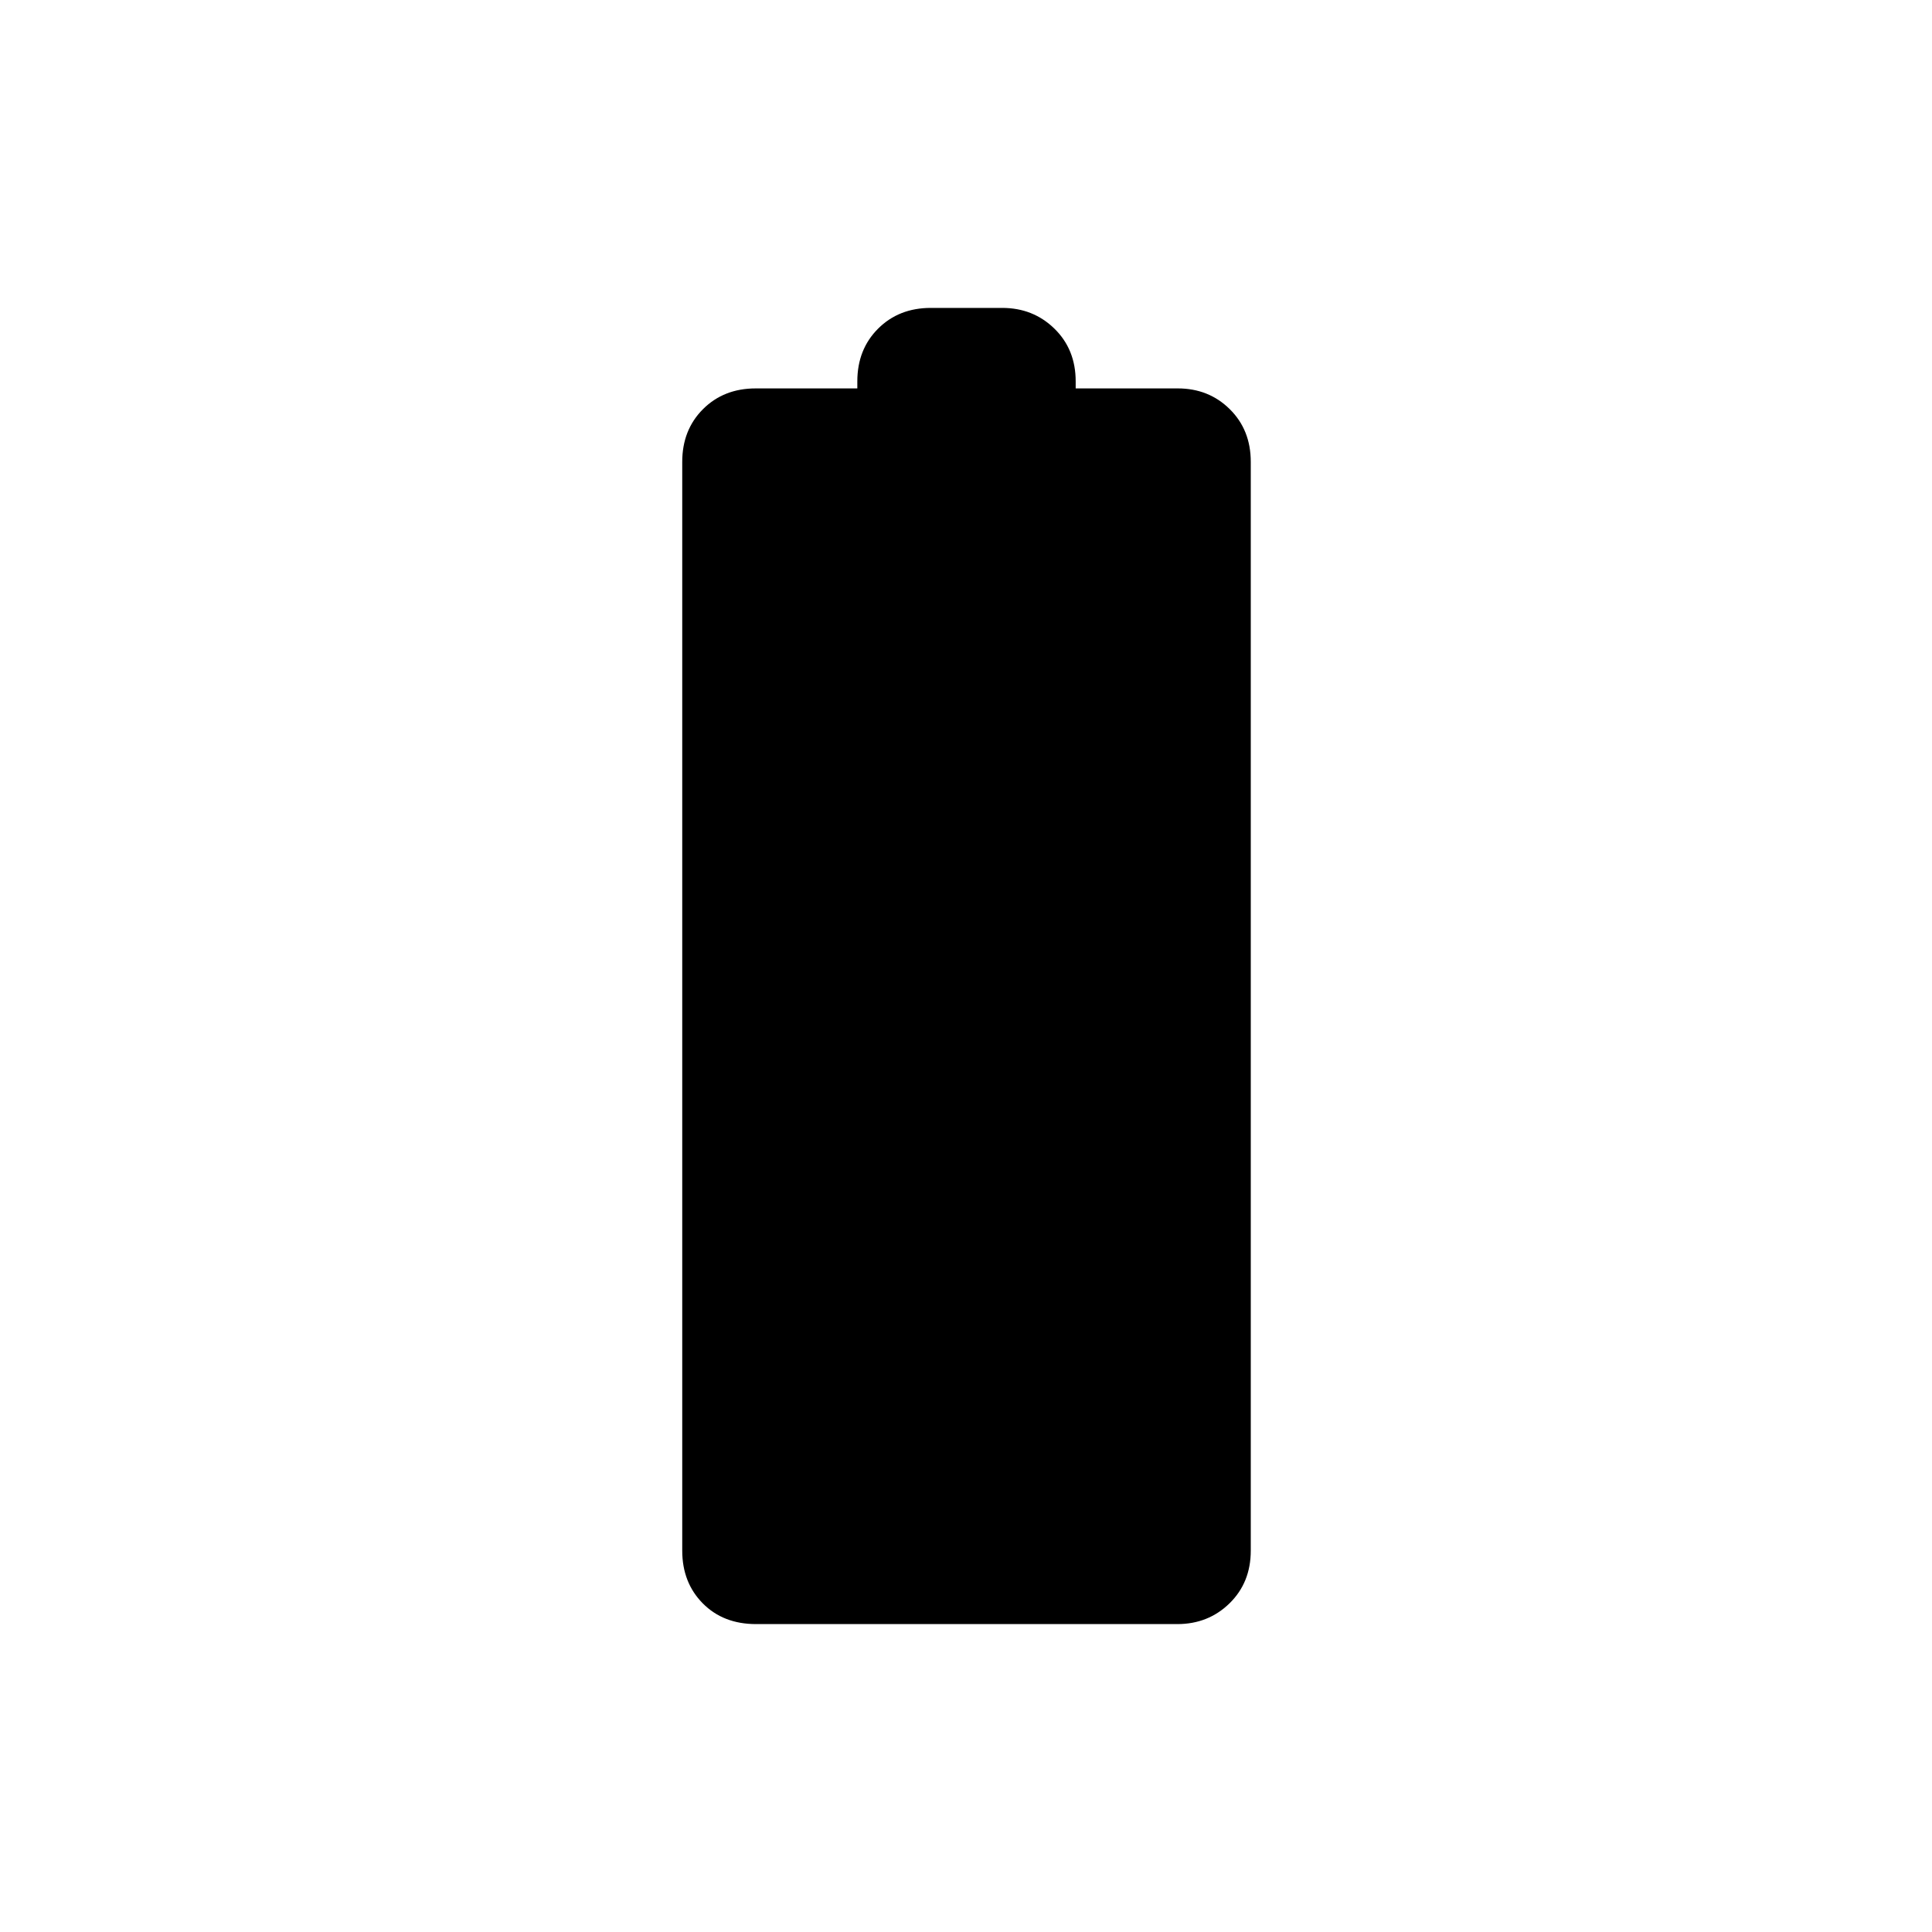 <svg xmlns="http://www.w3.org/2000/svg" height="20" viewBox="0 -960 960 960" width="20"><path d="M375.67-153q-16.29 0-26.48-10.31Q339-173.63 339-189.5v-541q0-15.88 10.31-26.19Q359.63-767 375.5-767H426v-3.5q0-15.88 10.31-26.19Q446.63-807 462.5-807H498q15.38 0 25.94 10.31t10.56 26.19v3.5h50.71q15.42 0 25.85 10.31 10.44 10.31 10.44 26.19v541q0 15.87-10.56 26.19Q600.38-153 585-153H375.67Z"/></svg>